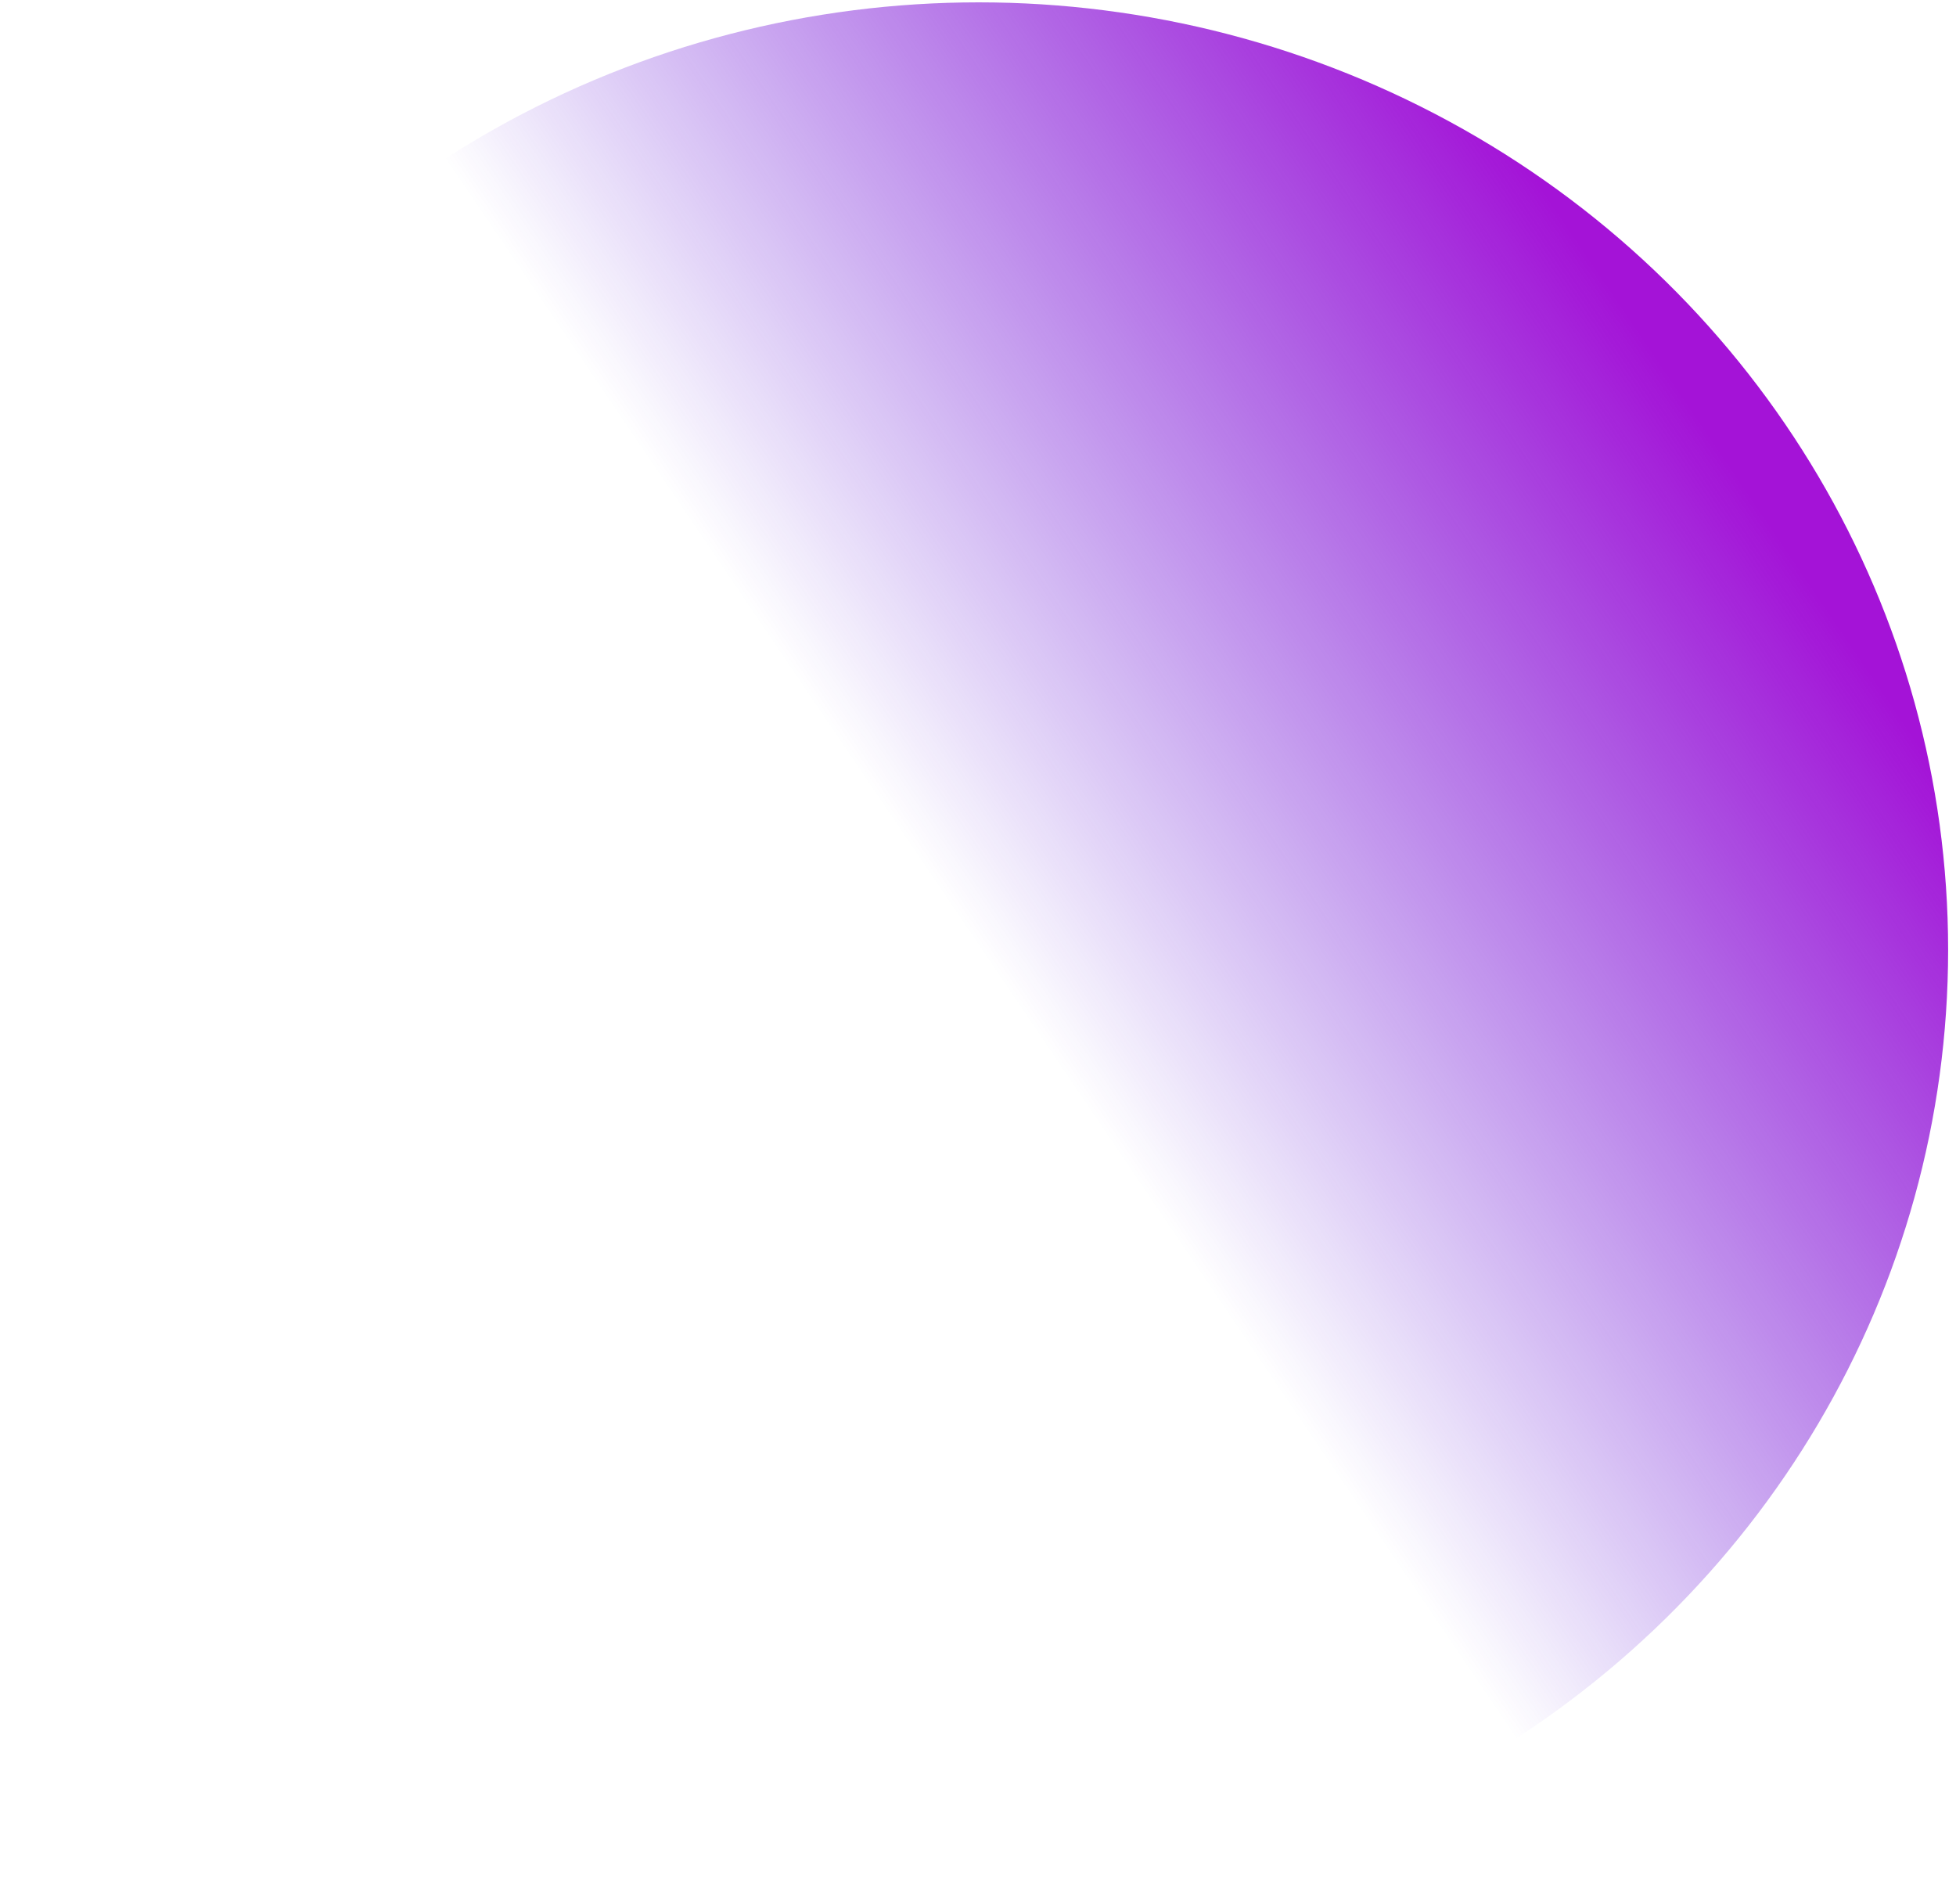 <svg width="150" height="146" viewBox="0 0 150 146" fill="none" xmlns="http://www.w3.org/2000/svg">
<g id="Ellipse A2">
<ellipse id="Ellipse A2_2" cx="75.054" cy="72.827" rx="74.342" ry="72.647" transform="rotate(180 75.054 72.827)" fill="url(#paint0_linear_83_14)"/>
</g>
<defs>
<linearGradient id="paint0_linear_83_14" x1="17.233" y1="109.677" x2="73.879" y2="71.273" gradientUnits="userSpaceOnUse">
<stop stop-color="#A413D7"/>
<stop offset="1" stop-color="#5213D7" stop-opacity="0"/>
</linearGradient>
</defs>
</svg>
